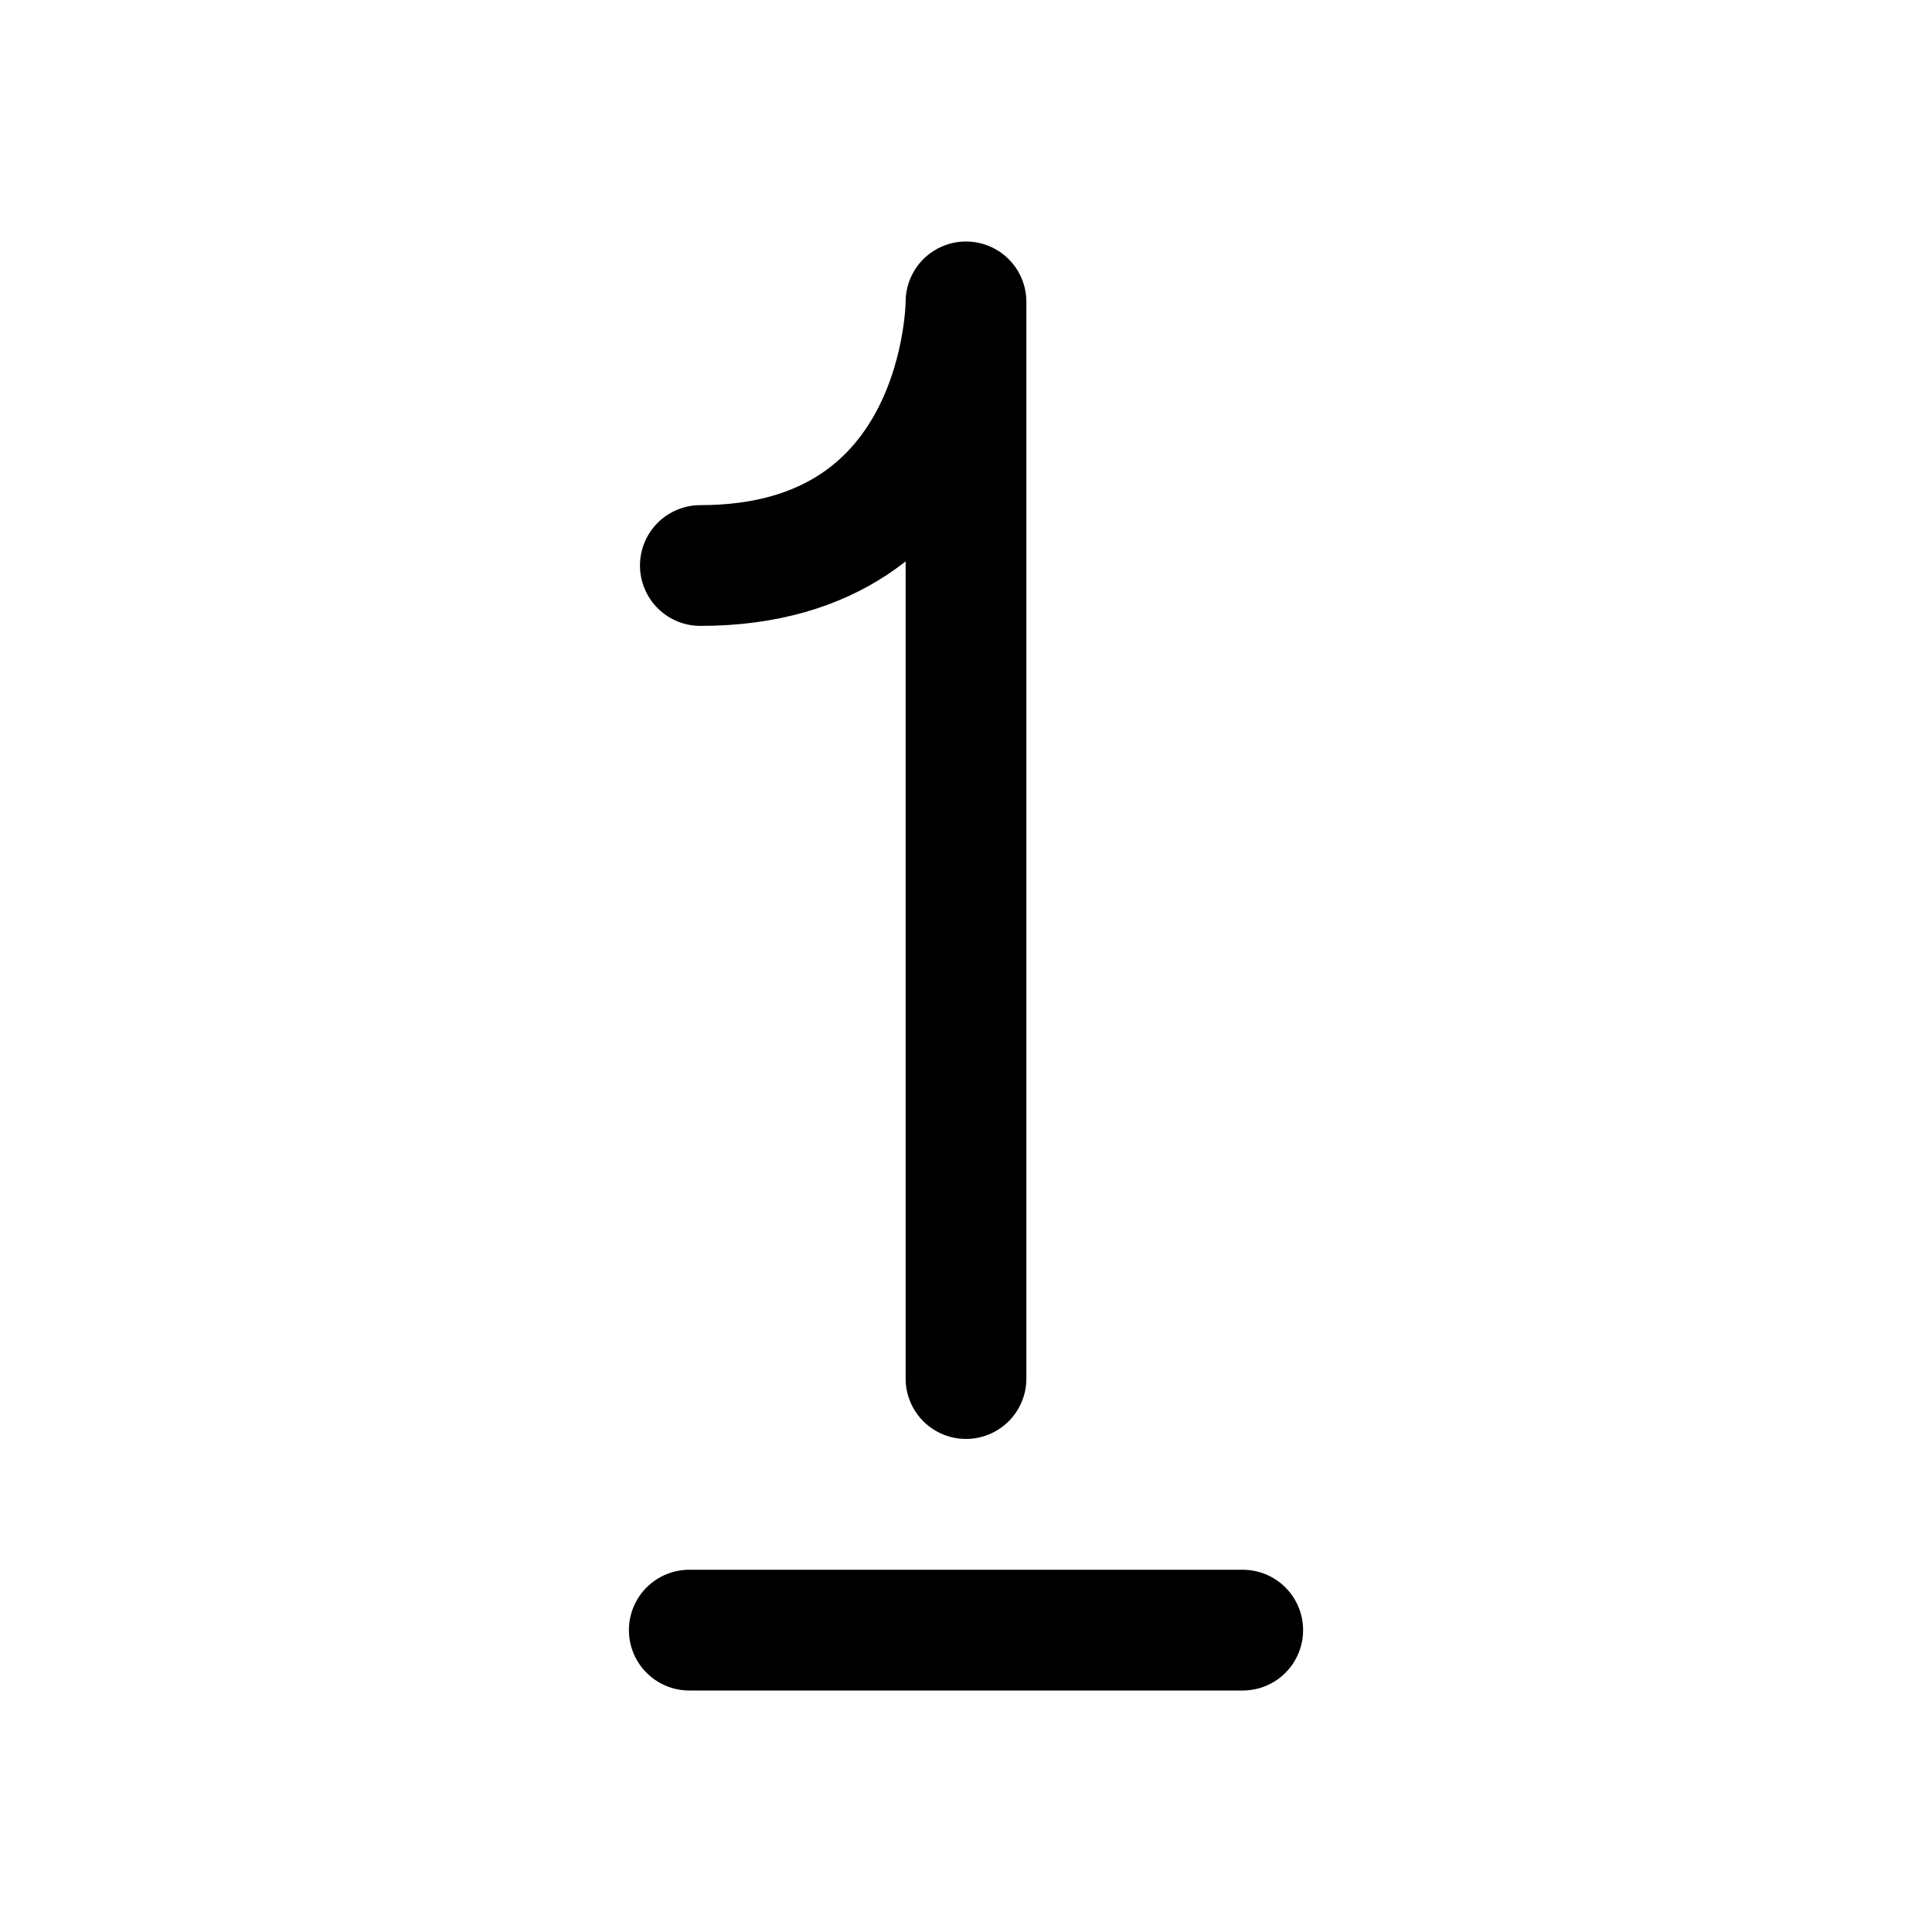 <svg xmlns="http://www.w3.org/2000/svg" xml:space="preserve" viewBox="0 0 192 192"><path fill="none" stroke="#000" stroke-linecap="round" stroke-linejoin="round" stroke-miterlimit="10" stroke-width="12" d="M69.6 56.2C96 56.2 96 30 96 30v107M68.5 162h55"/></svg>